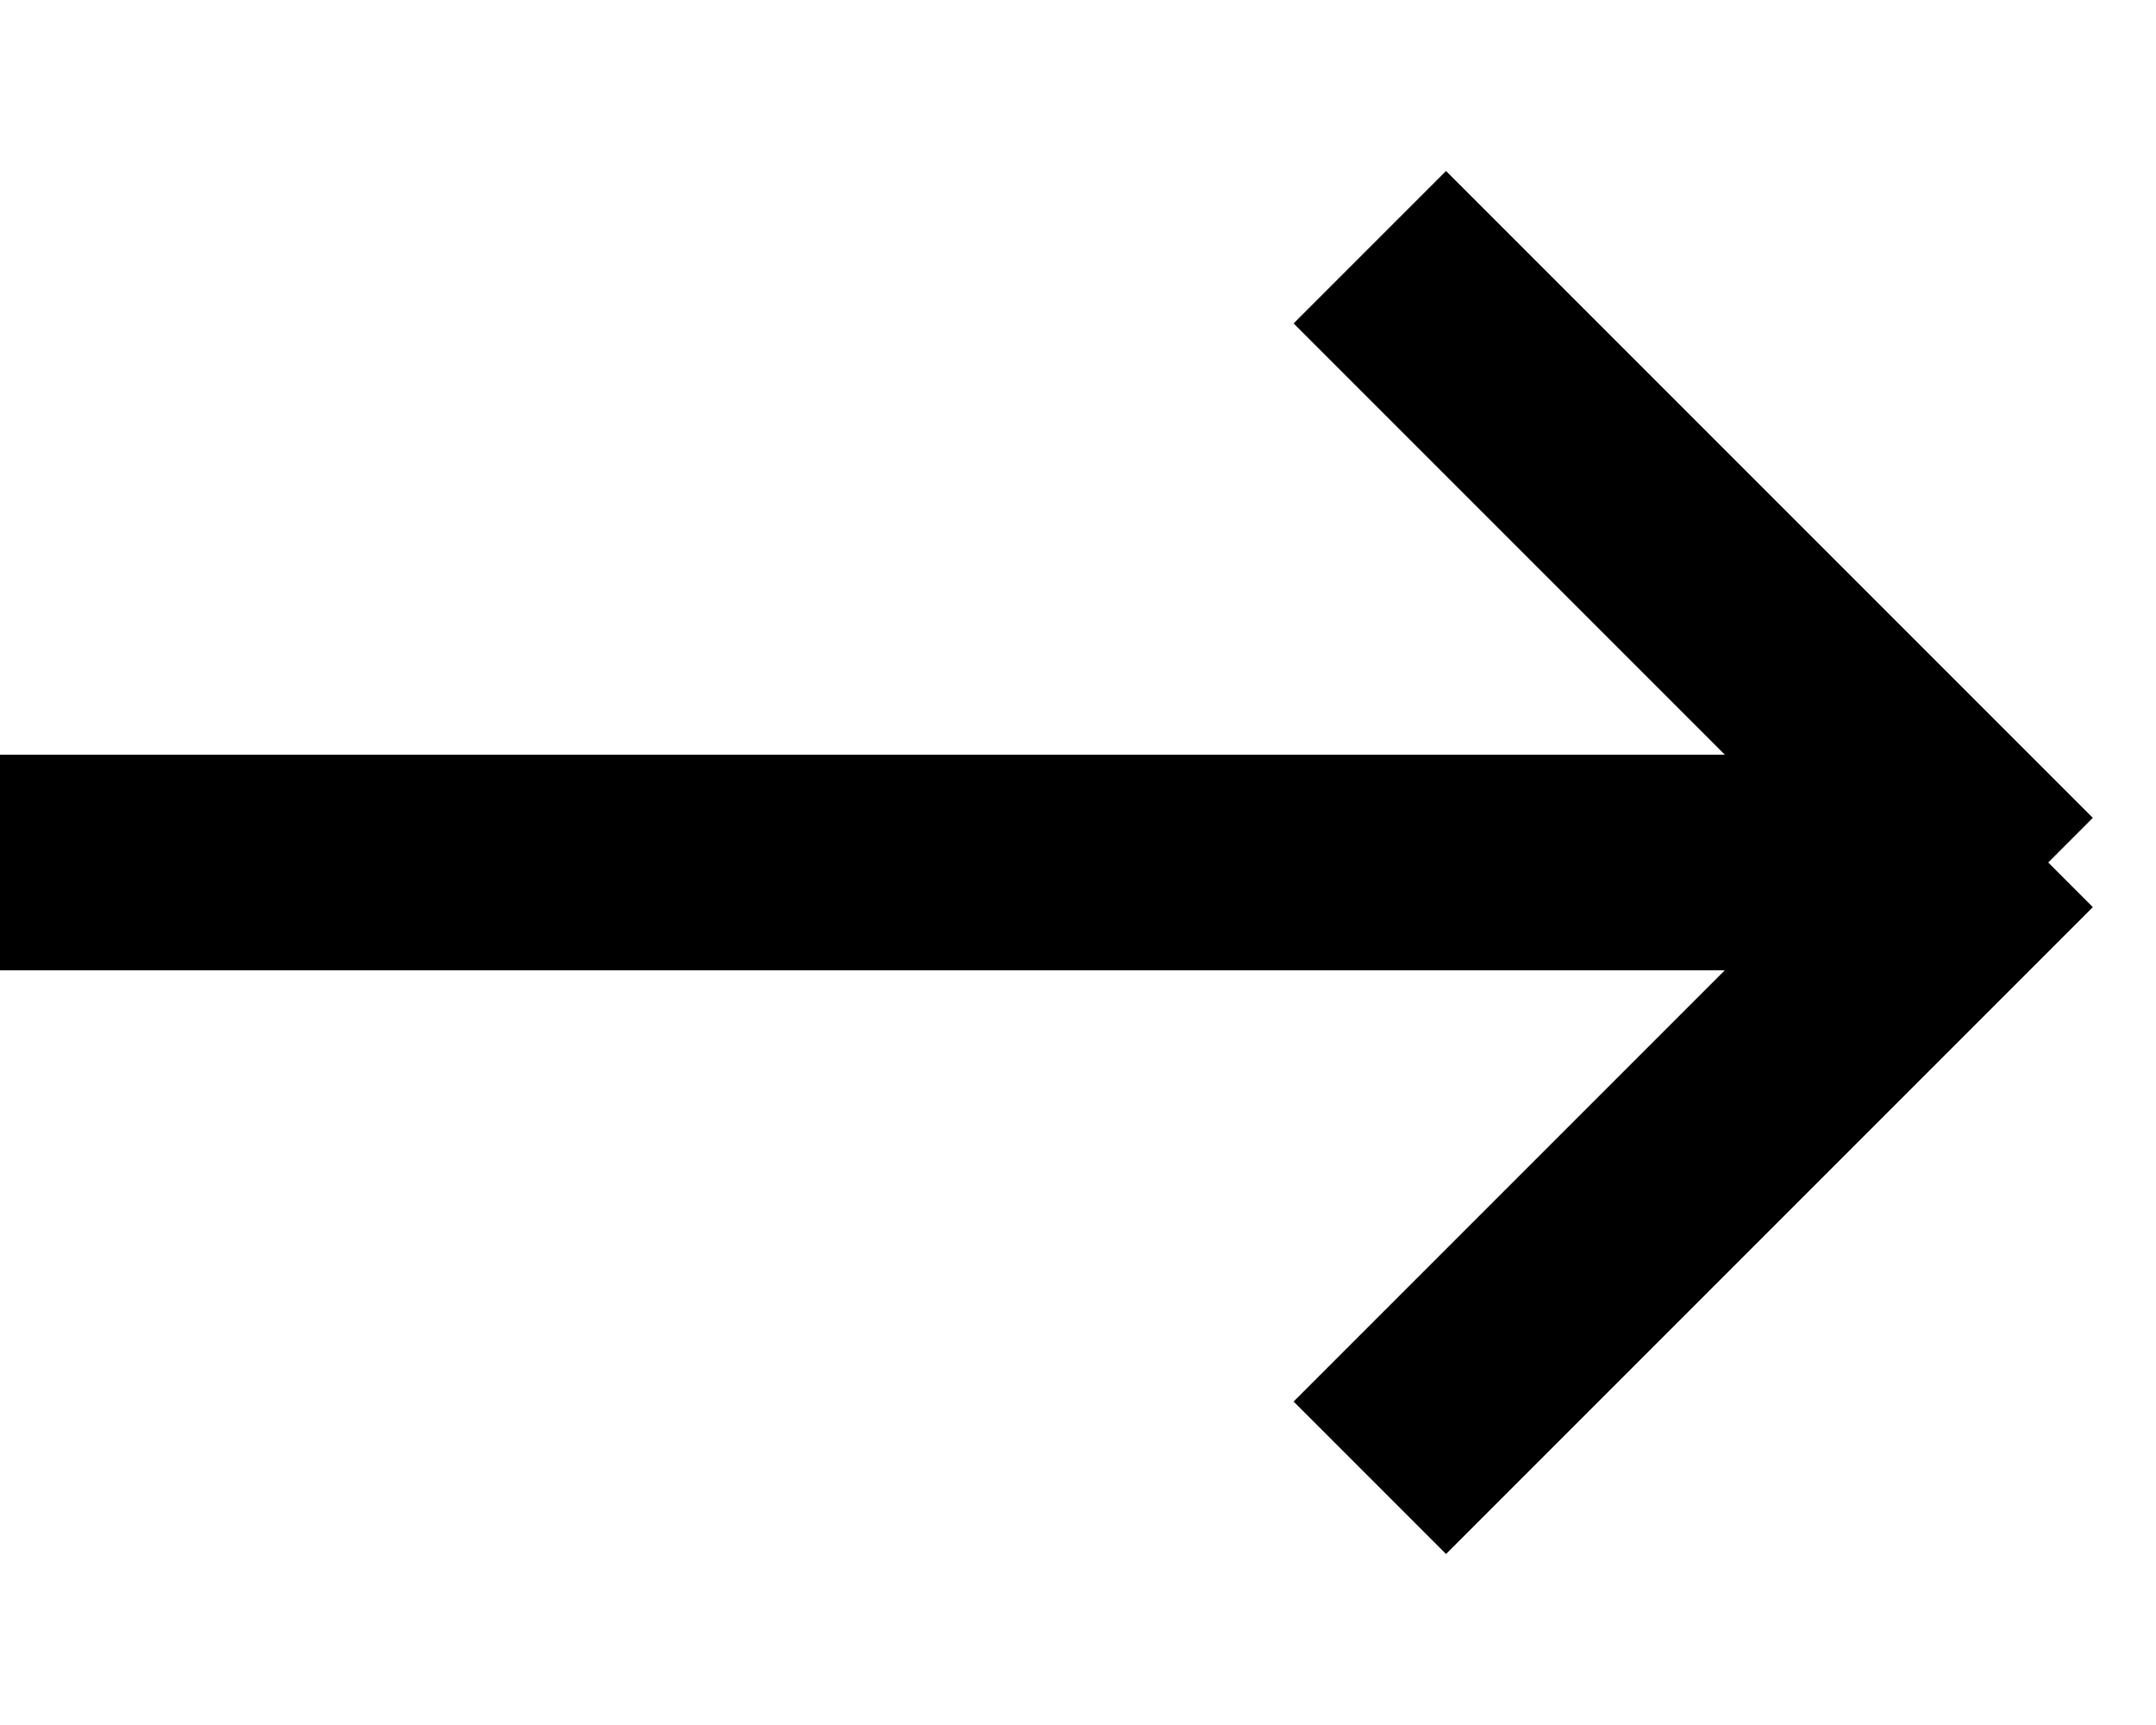 <!-- Generated by IcoMoon.io -->
<svg version="1.1" xmlns="http://www.w3.org/2000/svg" width="40" height="32" viewBox="0 0 40 32">
<title>long-arrow-right</title>
<path d="M36 18h-36v-4h36v4z"></path>
<path d="M36 18l-12-12 2.828-2.828 12 12-2.828 2.829z"></path>
<path d="M36 14l-12 12 2.828 2.828 12-12-2.828-2.829z"></path>
</svg>
